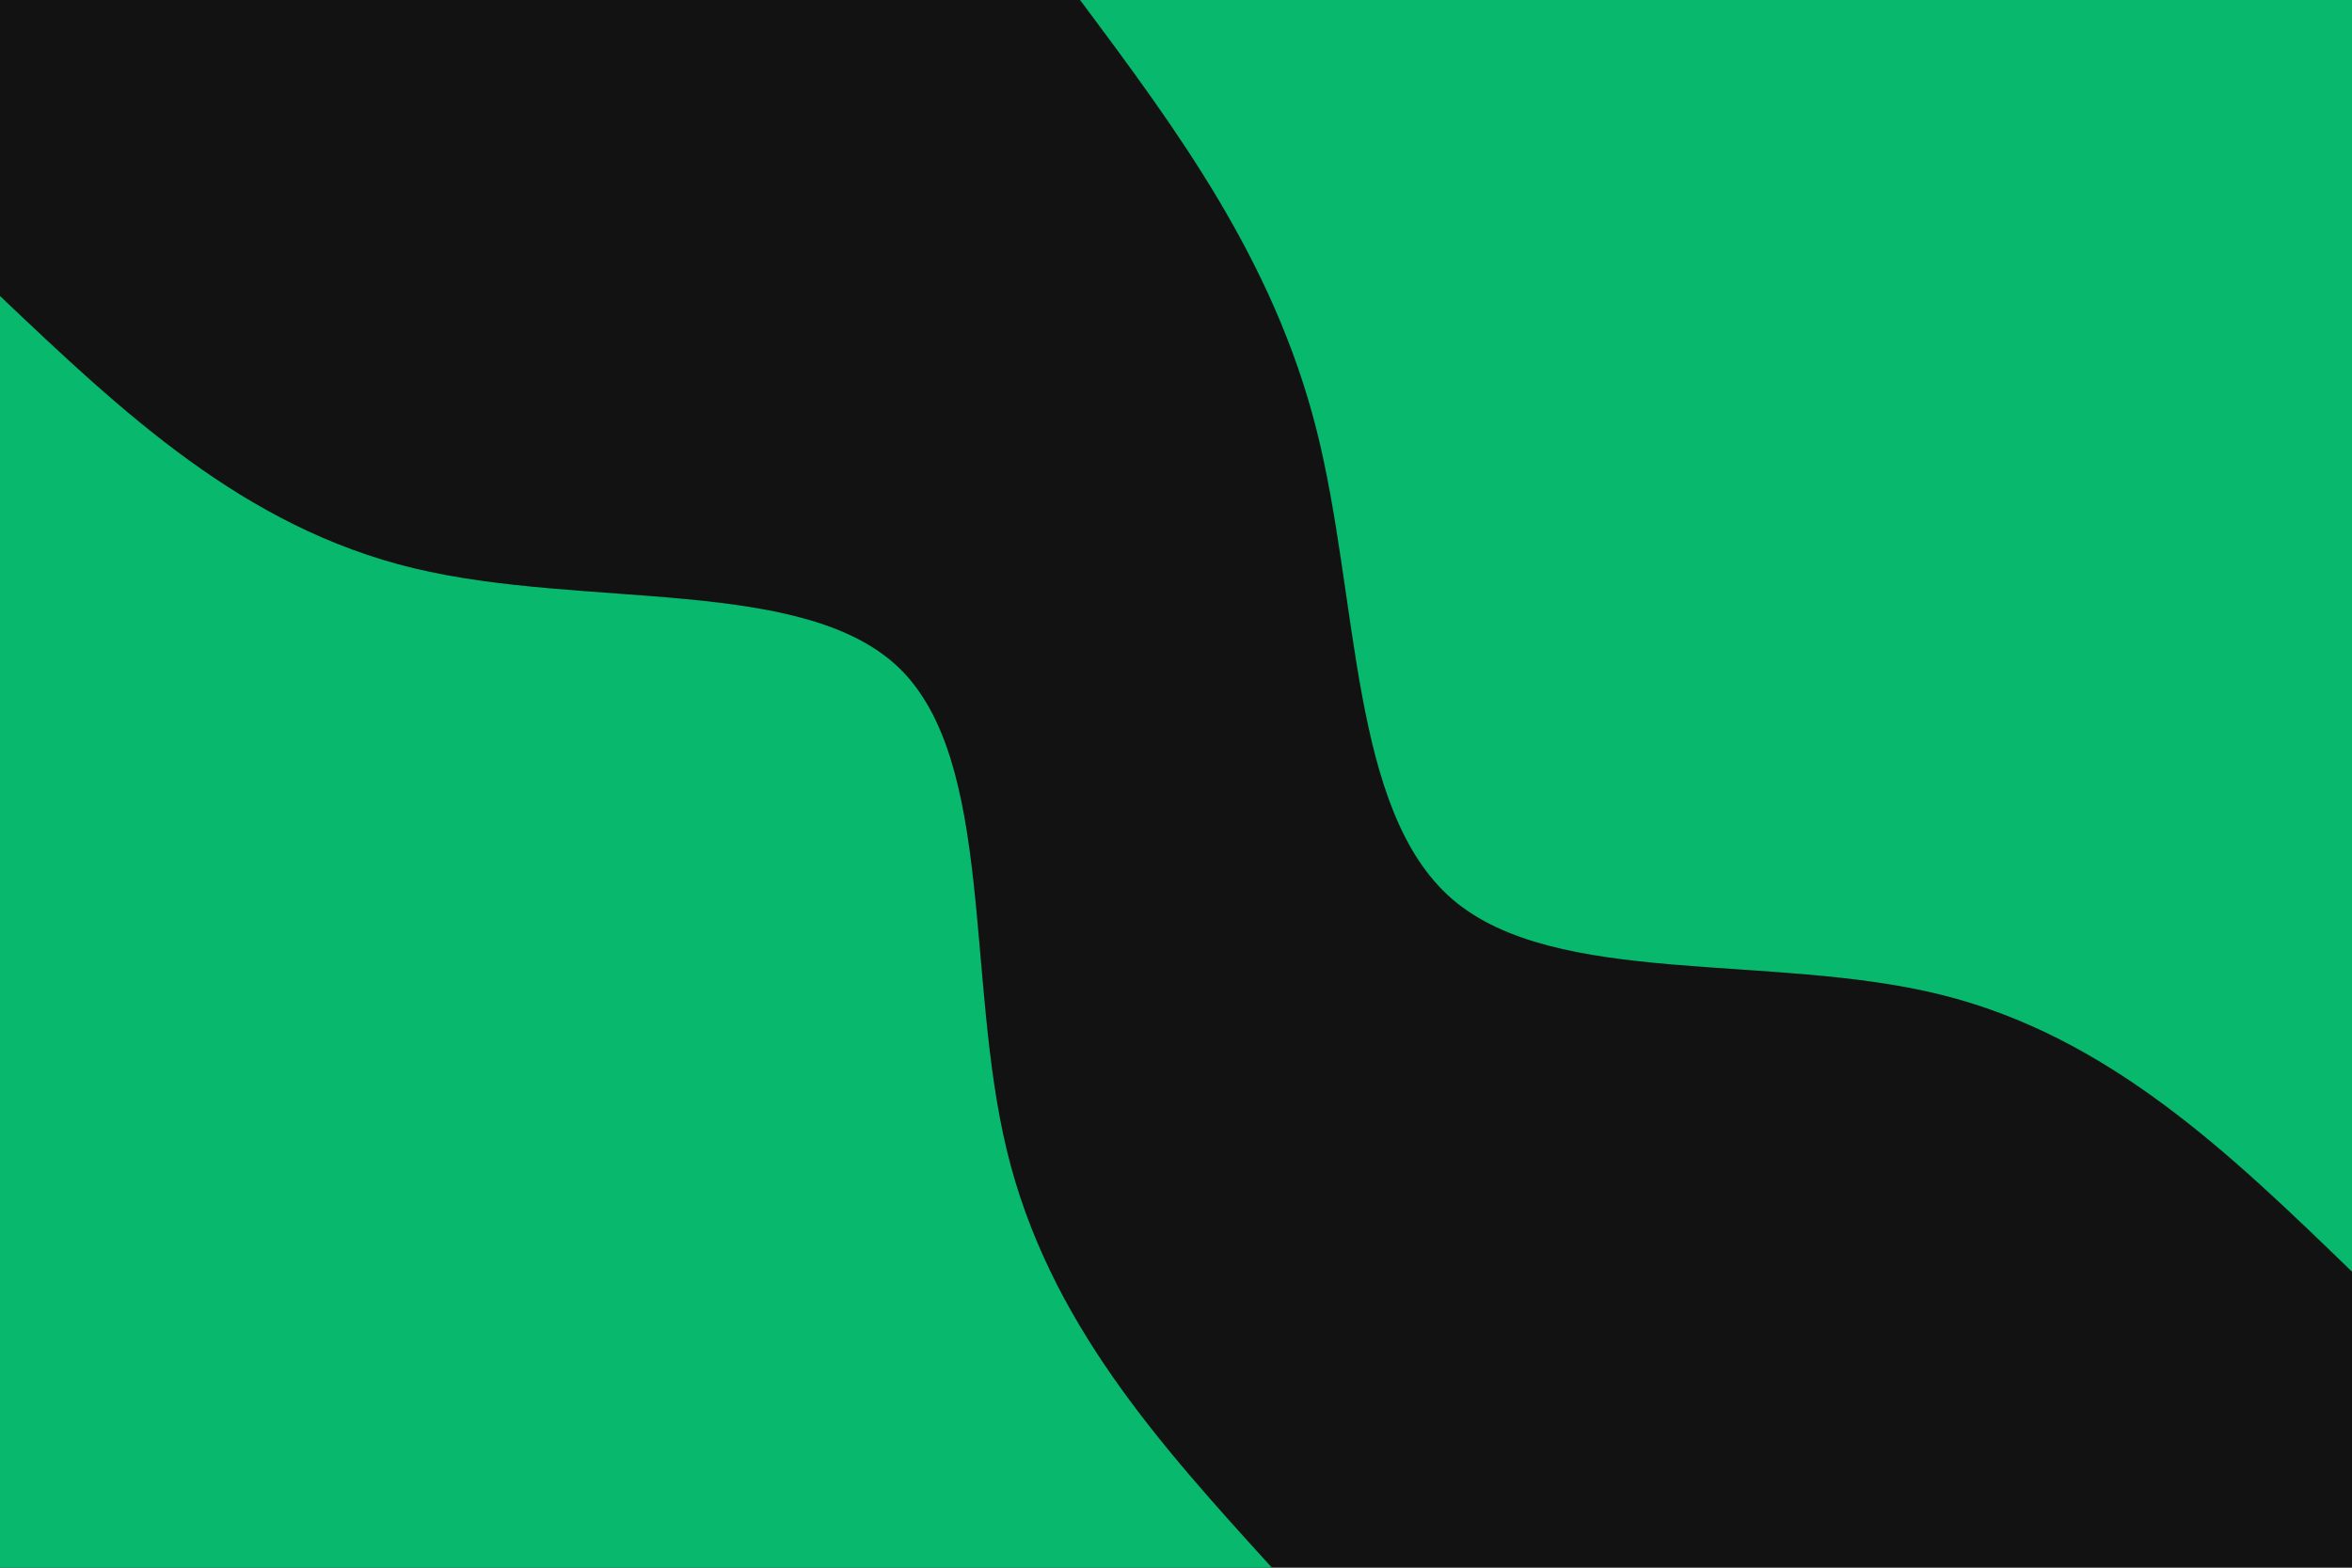 <svg id="visual" viewBox="0 0 900 600" width="900" height="600" xmlns="http://www.w3.org/2000/svg" xmlns:xlink="http://www.w3.org/1999/xlink" version="1.1"><rect x="0" y="0" width="900" height="600" fill="#121212"></rect><defs><linearGradient id="grad1_0" x1="33.3%" y1="0%" x2="100%" y2="100%"><stop offset="20%" stop-color="#121212" stop-opacity="1"></stop><stop offset="80%" stop-color="#121212" stop-opacity="1"></stop></linearGradient></defs><defs><linearGradient id="grad2_0" x1="0%" y1="0%" x2="66.7%" y2="100%"><stop offset="20%" stop-color="#121212" stop-opacity="1"></stop><stop offset="80%" stop-color="#121212" stop-opacity="1"></stop></linearGradient></defs><g transform="translate(900, 0)"><path d="M0 486.7C-46.6 441.6 -93.1 396.5 -157.7 380.6C-222.2 364.7 -304.8 378 -344.2 344.2C-383.6 310.3 -379.8 229.4 -396.3 164.2C-412.9 99 -449.8 49.5 -486.7 0L0 0Z" fill="#07b86d"></path></g><g transform="translate(0, 600)"><path d="M0 -486.7C46.6 -442.5 93.1 -398.2 158.4 -382.5C223.7 -366.8 307.8 -379.6 344.2 -344.2C380.6 -308.7 369.4 -225 385.3 -159.6C401.1 -94.2 443.9 -47.1 486.7 0L0 0Z" fill="#07b86d"></path></g></svg>